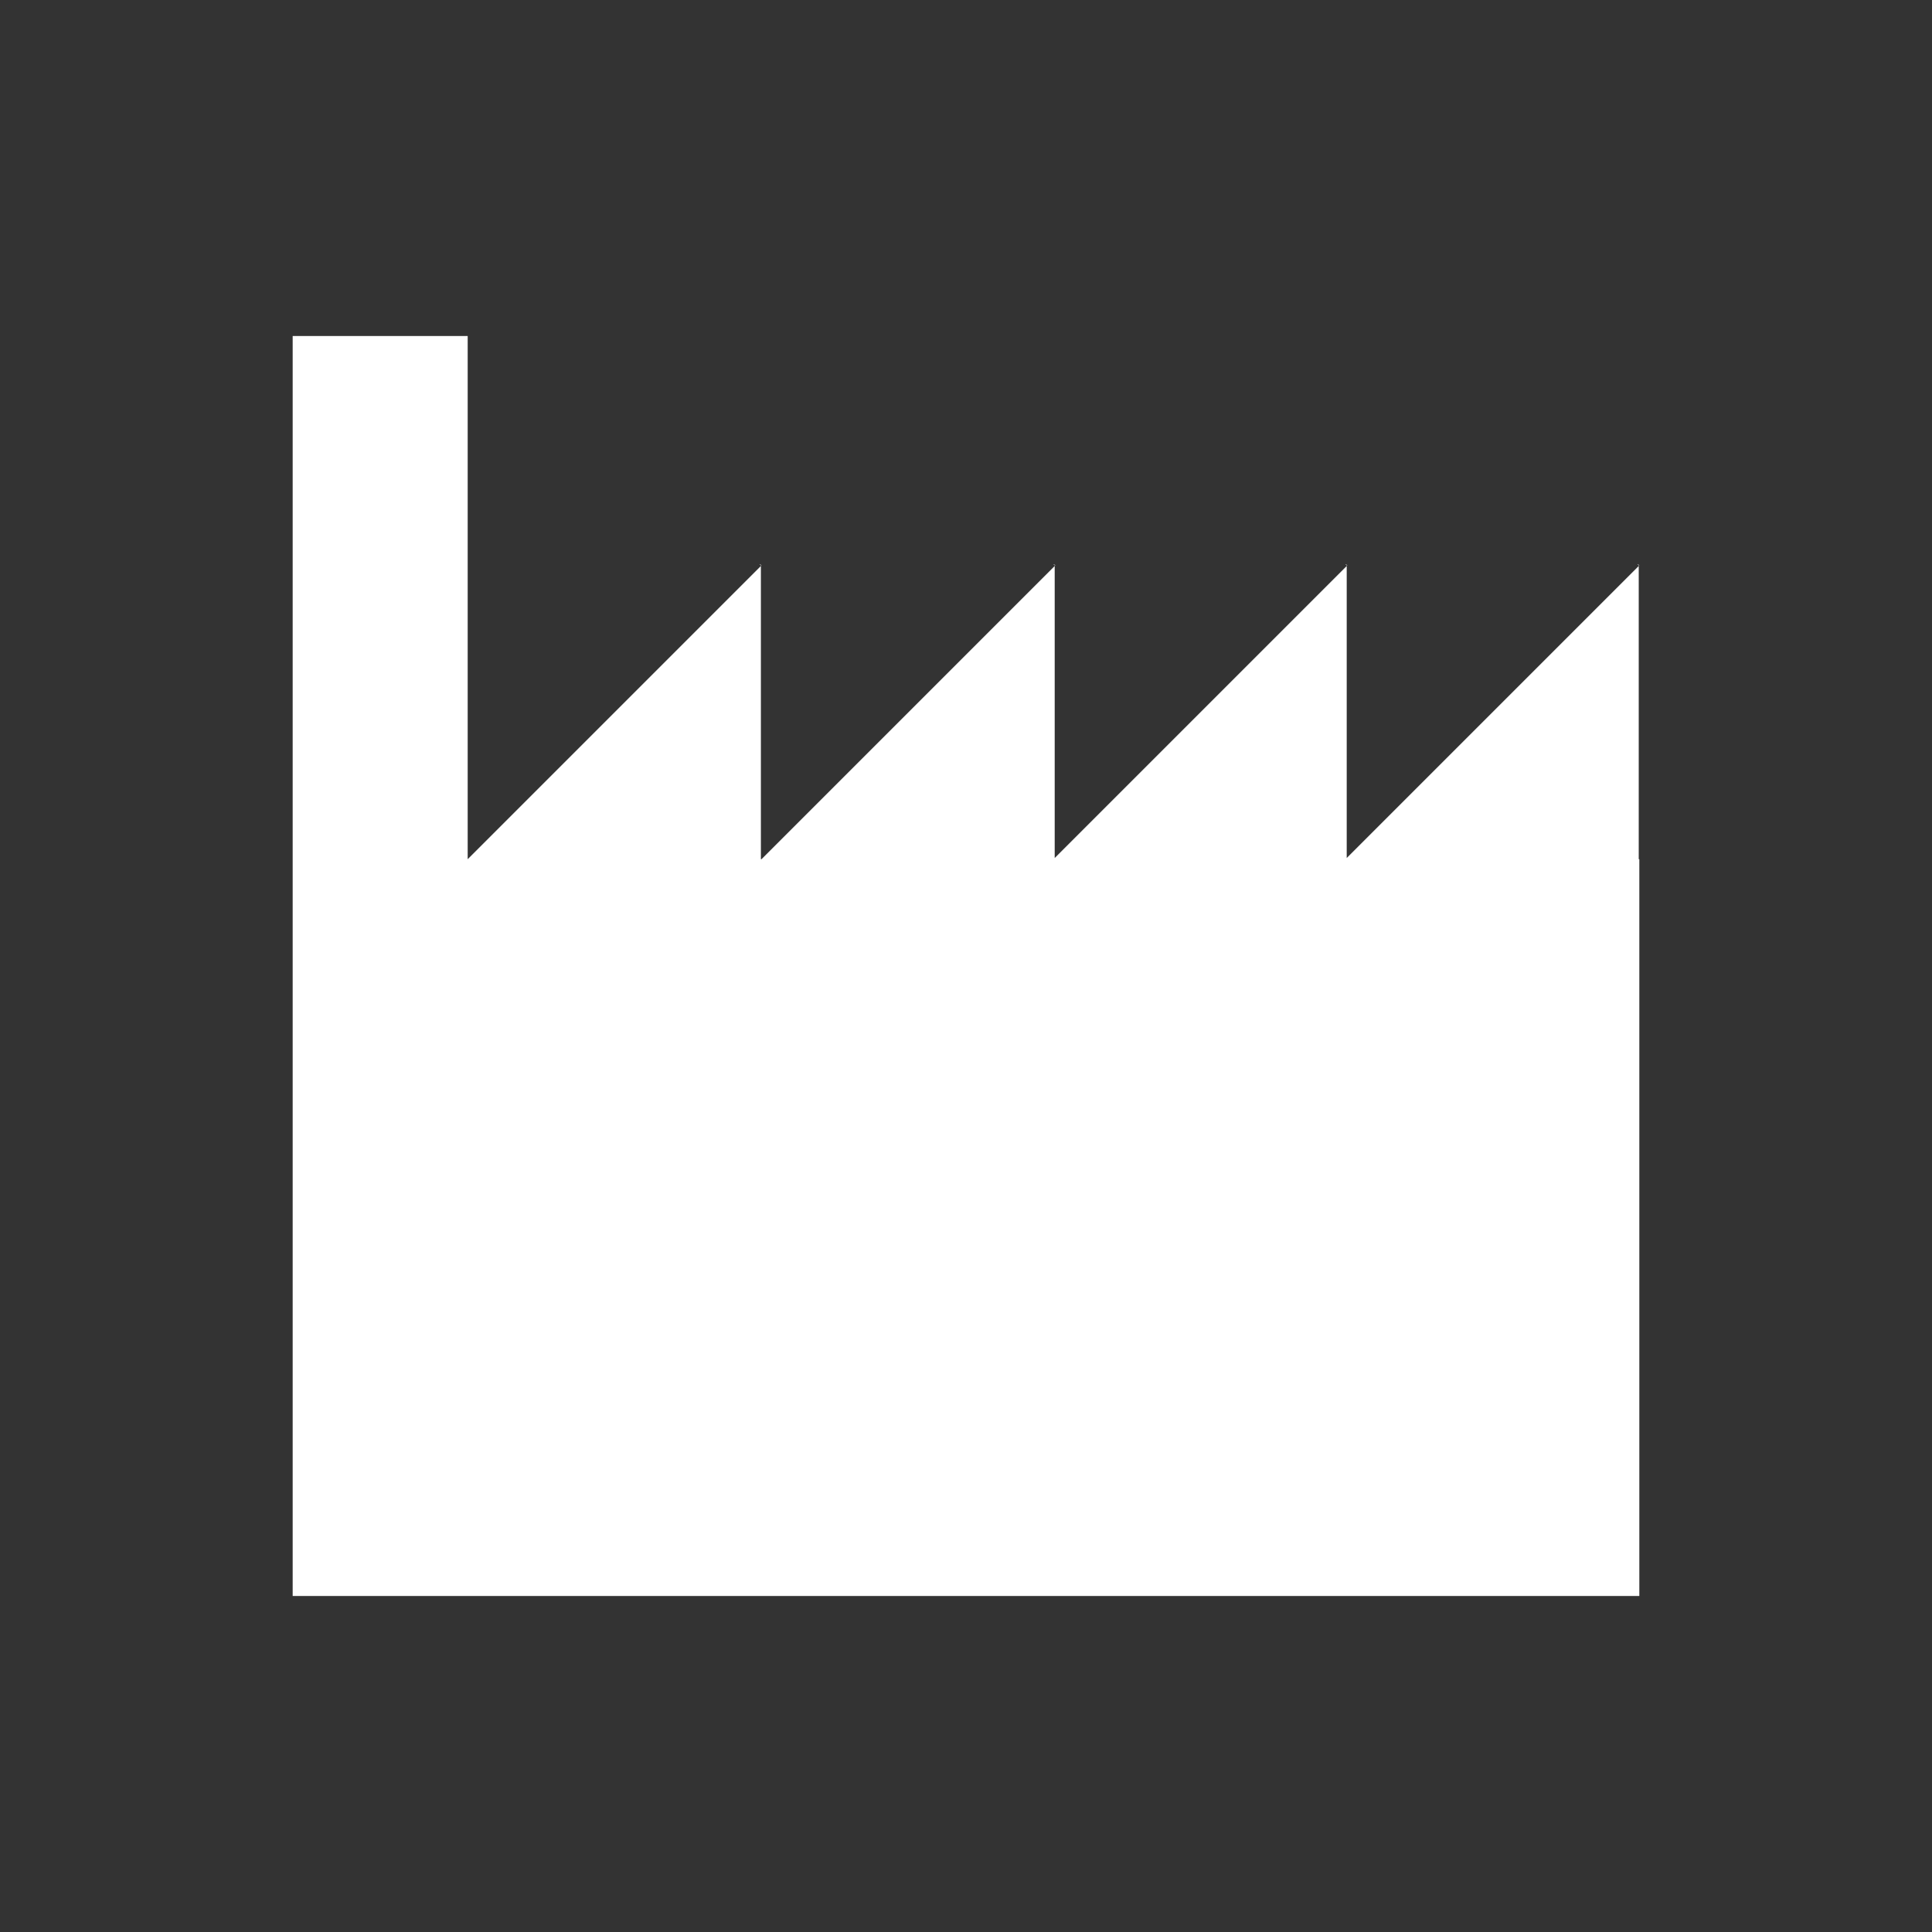 <?xml version="1.0" encoding="utf-8"?>
<!-- Generator: Adobe Illustrator 15.0.0, SVG Export Plug-In . SVG Version: 6.00 Build 0)  -->
<!DOCTYPE svg PUBLIC "-//W3C//DTD SVG 1.1//EN" "http://www.w3.org/Graphics/SVG/1.1/DTD/svg11.dtd">
<svg version="1.1" xmlns="http://www.w3.org/2000/svg" xmlns:xlink="http://www.w3.org/1999/xlink" x="0px" y="0px"
	 width="1133.859px" height="1133.86px" viewBox="0 0 1133.859 1133.86" enable-background="new 0 0 1133.859 1133.86"
	 xml:space="preserve">
<rect x="0" y="0" width="1133.859" height="1133.86" fill="#333333" stroke="none"/>
<g id="Layer_1" display="none">
	<g display="inline">
		<path fill="#0290D0" d="M936.052,608.897H413.77h-42.28c-11.65,2.17-20.86,11.381-23.03,23.029c-0.33,1.73-0.5,3.5-0.5,5.32v31.65
			c0,0.01,0,0.02,0,0.029c0,1.811,0.17,3.578,0.5,5.289c2.17,11.648,11.38,20.859,23.03,23.029h42.28h522.28
			c14.39,0,26.05-13.432,26.05-30v-28.352C962.099,622.327,950.439,608.897,936.052,608.897z"/>
		<path fill="#0290D0" d="M259.61,637.249v31.648c0,0.01,0,0.021,0,0.031c-0.021,15.35-12.5,27.818-27.852,27.818H200.11
			c-15.352,0-27.84-12.49-27.84-27.854v-31.648c0-15.359,12.49-27.85,27.84-27.85h31.648
			C247.119,609.397,259.61,621.887,259.61,637.249z"/>
	</g>
	<g display="inline">
		<path fill="#0290D0" d="M936.052,436.614H413.77h-42.28c-11.65,2.17-20.86,11.38-23.03,23.029c-0.33,1.729-0.5,3.5-0.5,5.32
			v31.649c0,0.01,0,0.021,0,0.03c0,1.81,0.17,3.578,0.5,5.289c2.17,11.648,11.38,20.859,23.03,23.029h42.28h522.28
			c14.39,0,26.05-13.432,26.05-30v-28.35C962.099,450.043,950.439,436.614,936.052,436.614z"/>
		<path fill="#0290D0" d="M259.61,464.964v31.649c0,0.01,0,0.021,0,0.03c-0.021,15.351-12.5,27.818-27.852,27.818H200.11
			c-15.352,0-27.84-12.49-27.84-27.852v-31.649c0-15.359,12.49-27.85,27.84-27.85h31.648
			C247.119,437.114,259.61,449.604,259.61,464.964z"/>
	</g>
	<g display="inline">
		<path fill="#0290D0" d="M936.052,781.18H413.77h-42.28c-11.65,2.17-20.86,11.381-23.03,23.031c-0.33,1.729-0.5,3.5-0.5,5.318
			v31.646c0,0.014,0,0.021,0,0.031c0,1.811,0.17,3.58,0.5,5.289c2.17,11.65,11.38,20.861,23.03,23.031h42.28h522.28
			c14.39,0,26.05-13.432,26.05-30v-28.35C962.099,794.612,950.439,781.18,936.052,781.18z"/>
		<path fill="#0290D0" d="M259.61,809.532v31.648c0,0.012,0,0.021,0,0.031c-0.021,15.35-12.5,27.818-27.852,27.818H200.11
			c-15.352,0-27.84-12.49-27.84-27.854V809.53c0-15.359,12.49-27.852,27.84-27.852h31.648
			C247.119,781.68,259.61,794.17,259.61,809.532z"/>
	</g>
	<g display="inline">
		<path fill="#0290D0" d="M936.052,264.33H413.77h-42.28c-11.65,2.17-20.86,11.38-23.03,23.03c-0.33,1.73-0.5,3.5-0.5,5.32v31.65
			c0,0.01,0,0.02,0,0.03c0,1.81,0.17,3.579,0.5,5.29c2.17,11.648,11.38,20.858,23.03,23.028h42.28h522.28
			c14.39,0,26.05-13.43,26.05-30v-28.35C962.099,277.76,950.439,264.33,936.052,264.33z"/>
		<path fill="#0290D0" d="M260.61,292.65c0,0.01,0,0.02,0,0.03v31.65c0,1.82-0.17,3.6-0.5,5.32c-0.33-1.71-0.5-3.48-0.5-5.29
			c0-0.012,0-0.021,0-0.03v-31.65c0-1.82,0.17-3.59,0.5-5.32C260.439,289.07,260.61,290.84,260.61,292.65z"/>
		<path fill="#0290D0" d="M259.61,292.68v31.65c0,0.01,0,0.02,0,0.03c-0.021,15.35-12.5,27.818-27.852,27.818H200.11
			c-15.352,0-27.84-12.488-27.84-27.85v-31.65c0-15.36,12.49-27.85,27.84-27.85h31.648C247.119,264.83,259.61,277.32,259.61,292.68z
			"/>
		<path fill="#0290D0" d="M259.61,324.36c0,1.81,0.17,3.579,0.5,5.29c-2.17,11.648-11.38,20.858-23.03,23.028h-39.27
			c-3.15,0-6.17-0.64-8.96-1.818c-9.972-4.21-17.08-15.23-17.08-28.182v-28.35c0-12.95,7.108-23.97,17.08-28.18
			c2.79-1.18,5.81-1.82,8.96-1.82h39.27c11.65,2.17,20.86,11.38,23.03,23.03c-0.33,1.73-0.5,3.5-0.5,5.32
			c0-15.36-12.49-27.85-27.852-27.85H200.11c-15.352,0-27.84,12.49-27.84,27.85v31.65c0,15.358,12.49,27.85,27.84,27.85h31.648
			C247.11,352.18,259.59,339.71,259.61,324.36z"/>
	</g>
</g>
<g id="Layer_2">
	<g id="XMLID_1_">
	</g>
	<g>
		<polygon fill="#FFFFFF" points="445.855,331.476 446.555,331.476 446.205,331.125 		"/>
		<polygon fill="#FFFFFF" points="446.555,331.476 446.555,332.176 446.905,331.826 		"/>
		<polygon fill="#FFFFFF" points="618.285,331.476 618.985,331.476 618.635,331.125 		"/>
		<polygon fill="#FFFFFF" points="618.985,331.476 618.985,332.176 619.335,331.826 		"/>
		<polygon fill="#FFFFFF" points="789.665,331.476 790.365,331.476 790.014,331.125 		"/>
		<polygon fill="#FFFFFF" points="790.365,331.476 790.365,332.176 790.715,331.826 		"/>
		<polygon fill="#FFFFFF" points="961.745,332.176 790.365,503.556 790.365,332.176 618.985,503.556 618.985,332.176 
			446.905,504.256 446.555,504.256 446.555,332.176 274.475,504.256 274.475,197.187 171.764,197.187 171.764,504.256 
			171.764,936.672 962.094,936.672 962.094,504.256 961.745,504.256 		"/>
		<polygon fill="#FFFFFF" points="961.045,331.476 961.745,331.476 961.394,331.125 		"/>
		<polygon fill="#FFFFFF" points="961.745,331.476 961.745,332.176 962.094,331.826 		"/>
	</g>
</g>
</svg>
